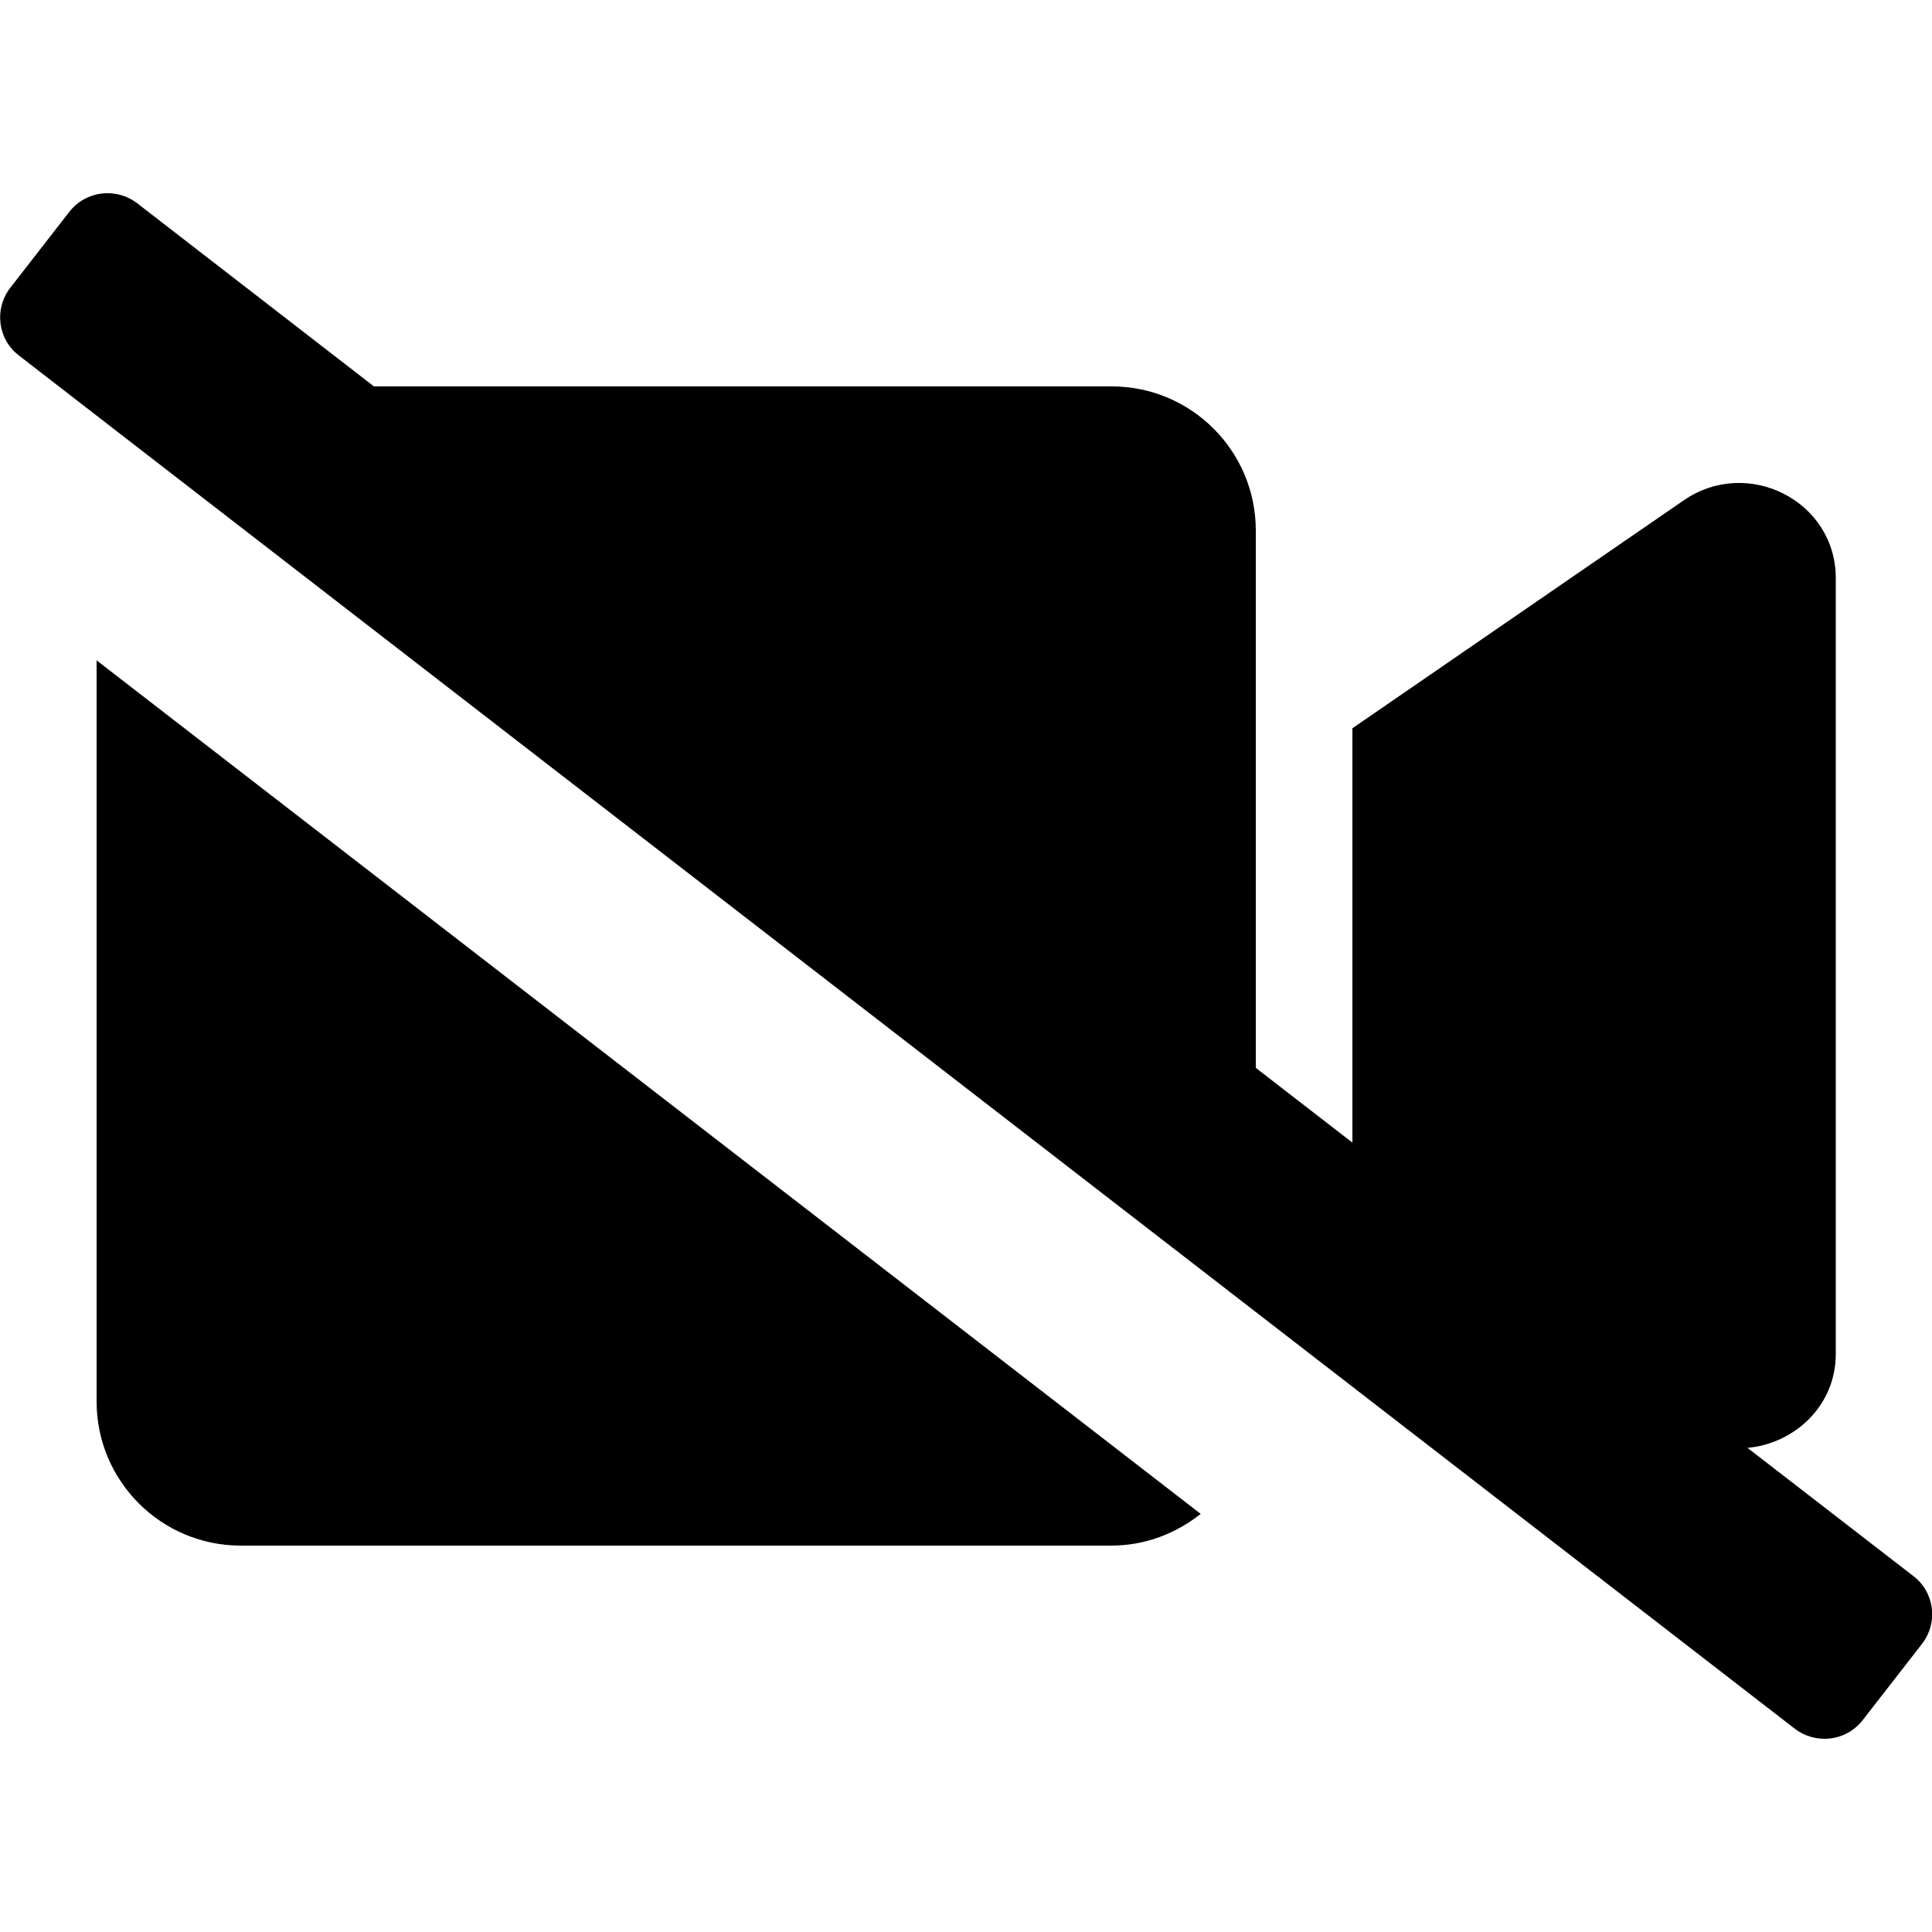 <?xml version="1.0" encoding="utf-8"?>
<!-- Generator: Adobe Illustrator 24.0.0, SVG Export Plug-In . SVG Version: 6.00 Build 0)  -->
<svg version="1.1" id="Layer_1" xmlns="http://www.w3.org/2000/svg" xmlns:xlink="http://www.w3.org/1999/xlink" x="0px" y="0px"
	 viewBox="0 0 512 512" style="enable-background:new 0 0 512 512;" xml:space="preserve">
<path d="M507.1,417.7l-44-34c12.3-1.1,23.4-11,23.4-24.9V153.2c0-20.4-23.3-32.3-40.3-20.6L358.4,193v109.8L332.8,283V140.6
	c0-21.1-17.1-38.2-38.2-38.2H99.1L36.4,53.9c-5.6-4.3-13.6-3.4-18,2.2L2.7,76.3C-1.6,81.9-0.6,89.9,5,94.2l29.2,22.6l298.6,230.9
	l142.8,110.4c5.6,4.3,13.6,3.4,18-2.2l15.7-20.2C513.7,430.1,512.7,422,507.1,417.7L507.1,417.7z M25.6,371.4
	c0,21.1,17.1,38.2,38.2,38.2h230.7c9,0,17.1-3.2,23.7-8.4L25.6,175V371.4z"/>
</svg>
